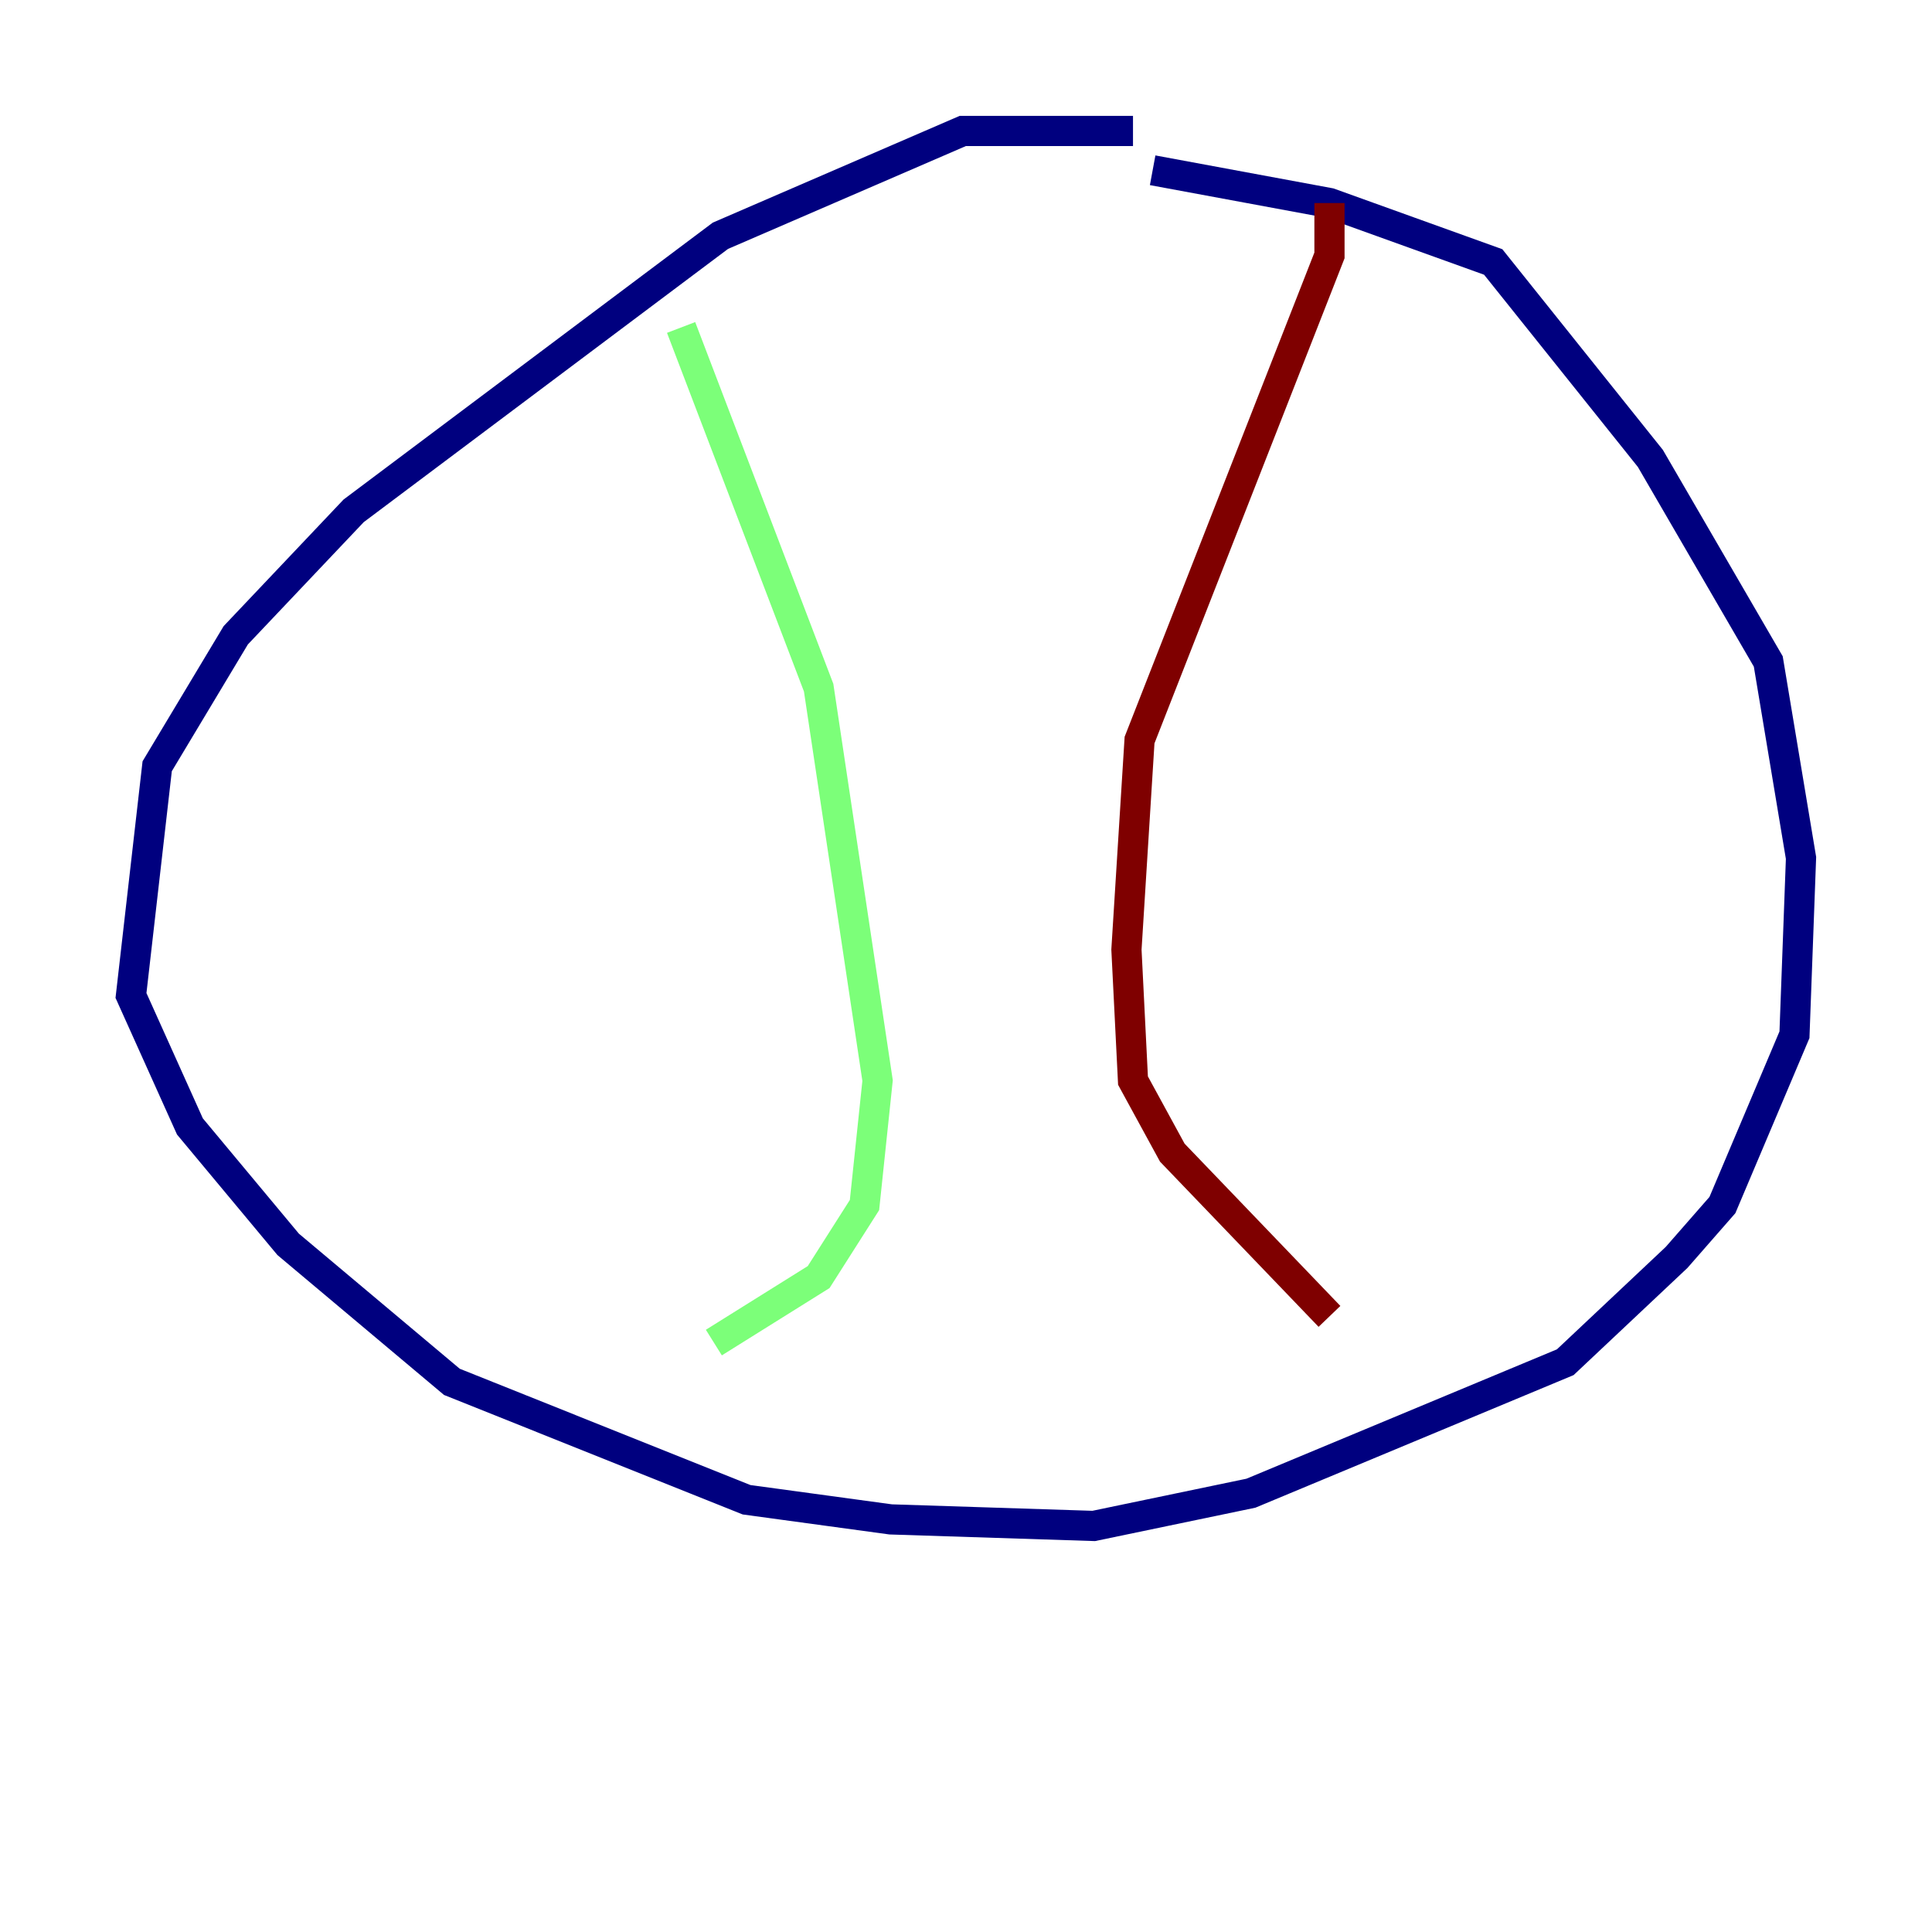 <?xml version="1.0" encoding="utf-8" ?>
<svg baseProfile="tiny" height="128" version="1.2" viewBox="0,0,128,128" width="128" xmlns="http://www.w3.org/2000/svg" xmlns:ev="http://www.w3.org/2001/xml-events" xmlns:xlink="http://www.w3.org/1999/xlink"><defs /><polyline fill="none" points="75.064,8.678 63.783,8.678 47.729,15.62 23.43,33.844 15.62,42.088 10.414,50.766 8.678,65.953 12.583,74.63 19.091,82.441 29.939,91.552 49.464,99.363 59.01,100.664 72.461,101.098 82.875,98.929 103.702,90.251 111.078,83.308 114.115,79.837 118.888,68.556 119.322,56.841 117.153,43.824 109.342,30.373 98.929,17.356 88.081,13.451 76.366,11.281" stroke="#00007f" stroke-width="2" /><polyline fill="none" points="45.125,21.695 54.237,45.559 58.142,71.593 57.275,79.837 54.237,84.61 47.295,88.949" stroke="#7cff79" stroke-width="2" /><polyline fill="none" points="88.081,13.451 88.081,16.922 75.498,49.031 74.63,62.915 75.064,71.593 77.668,76.366 88.081,87.214" stroke="#7f0000" stroke-width="2" /></svg>